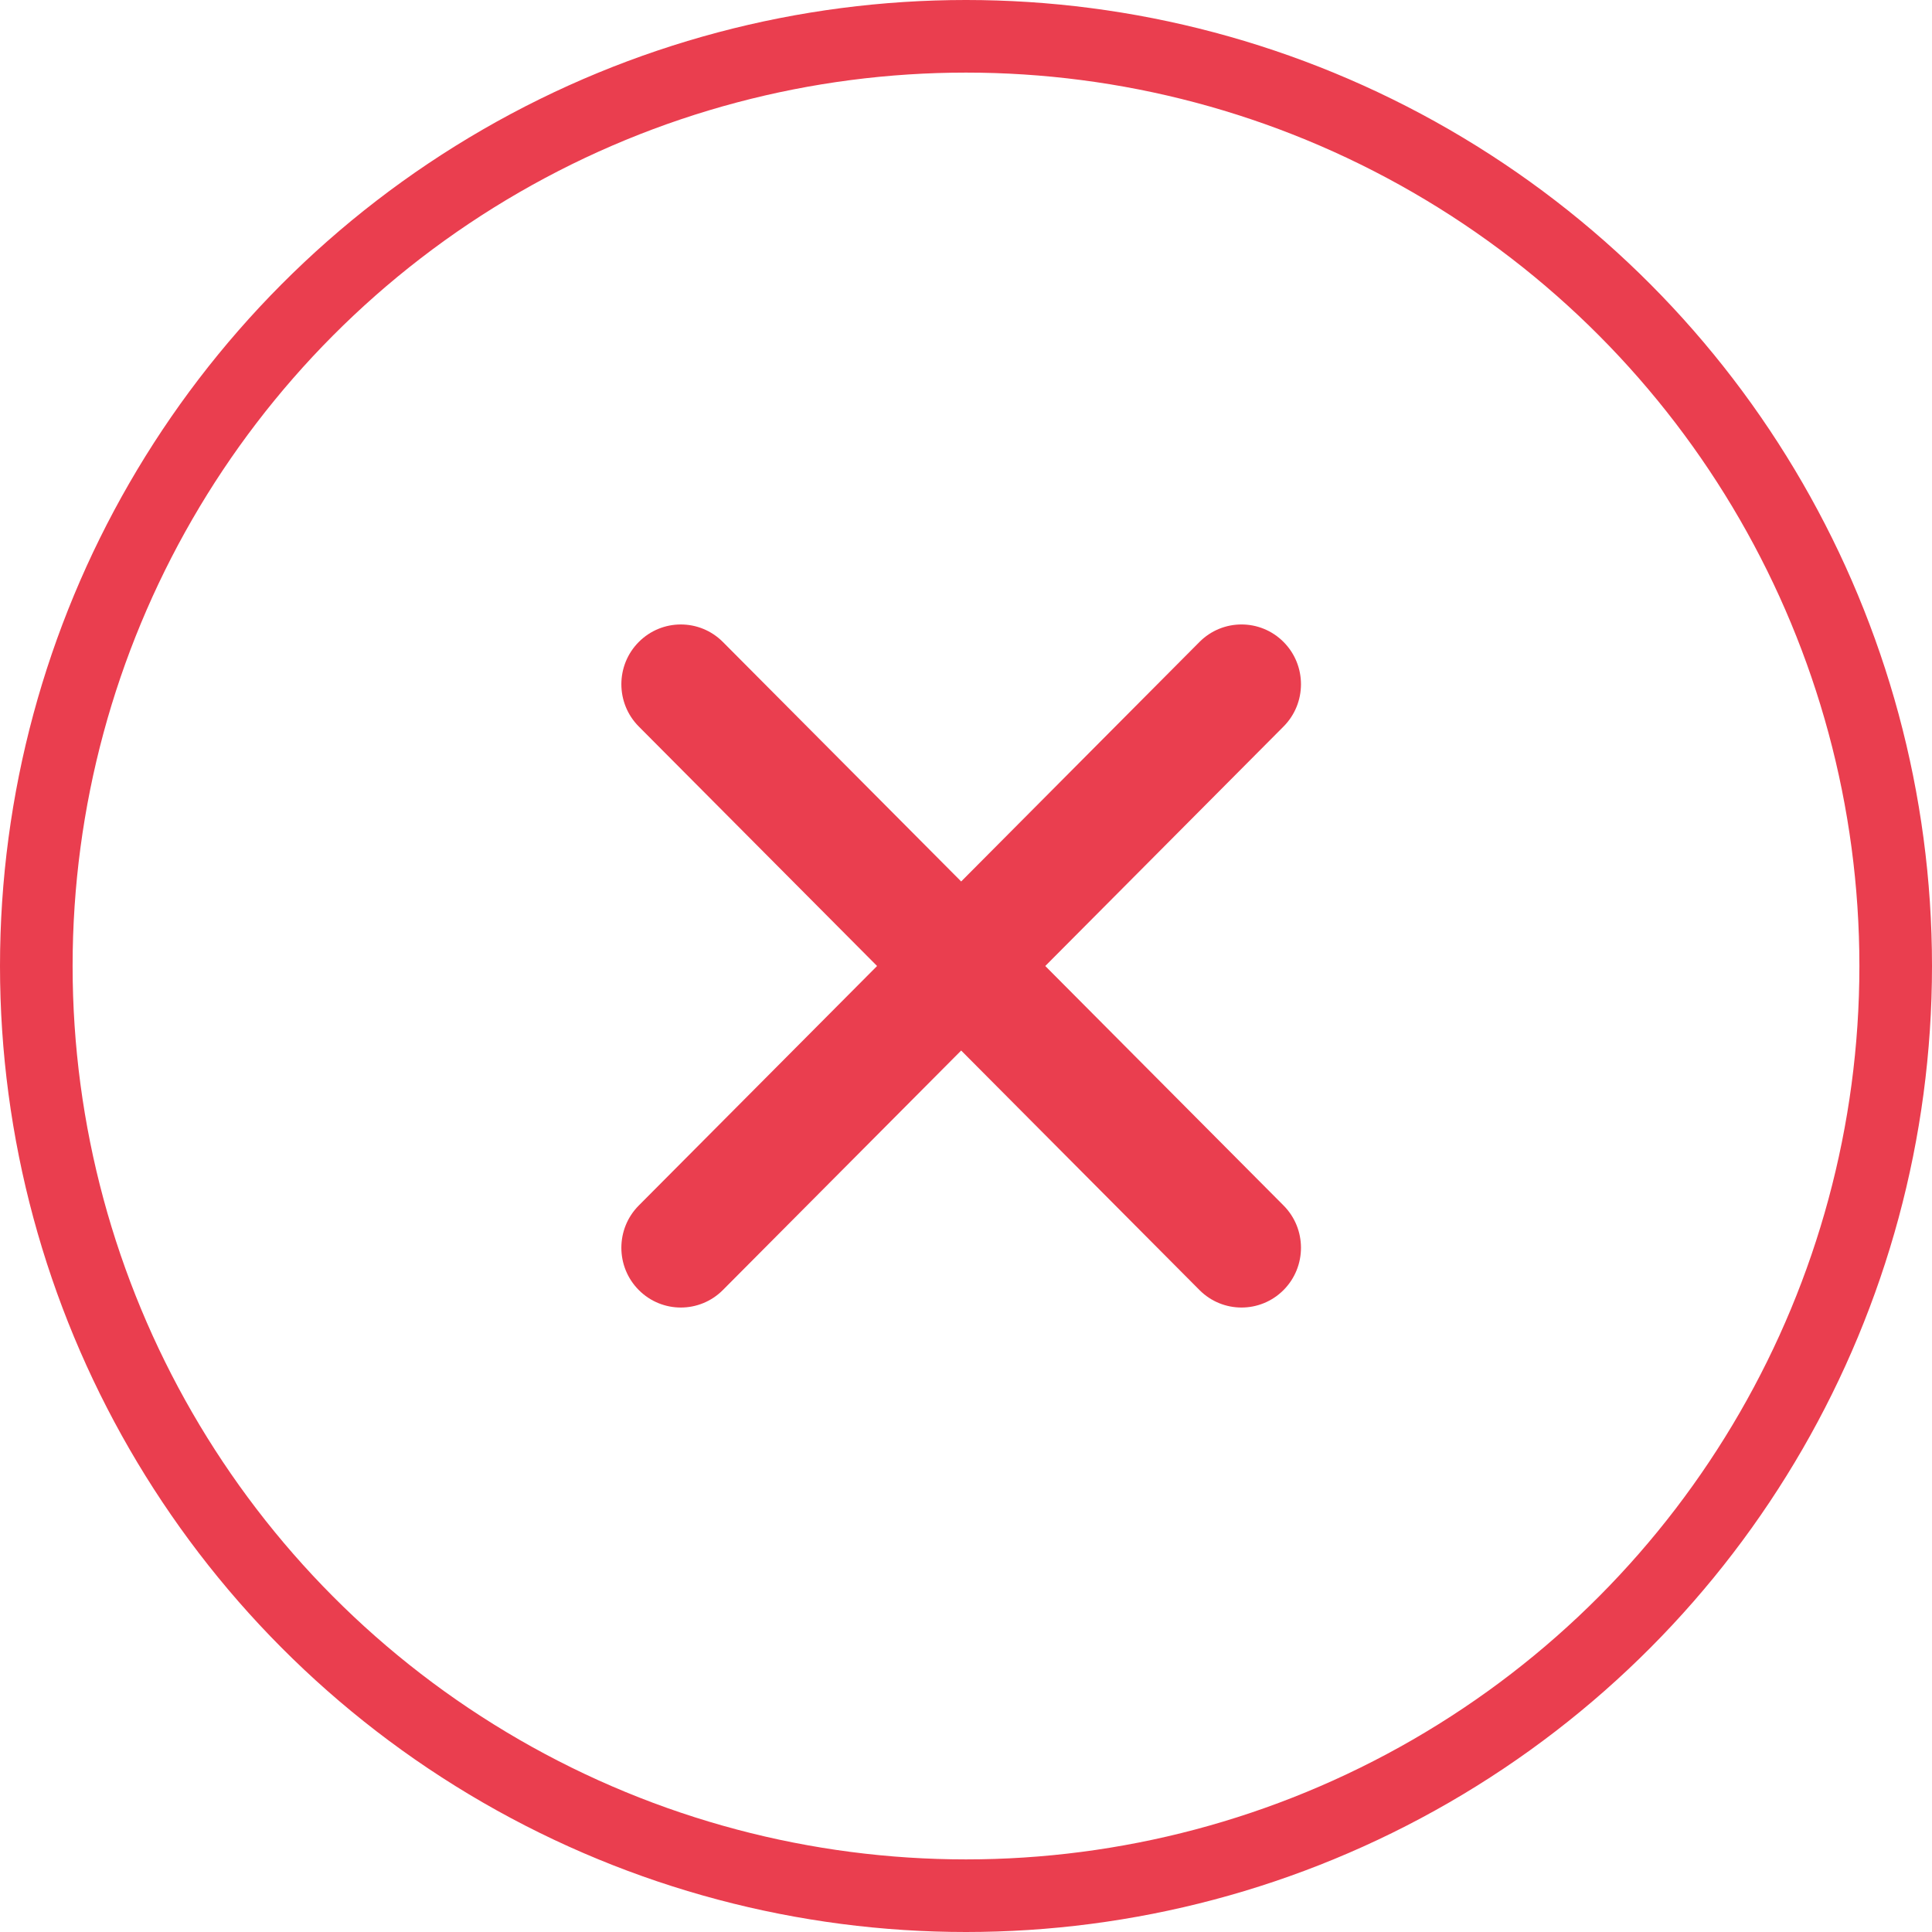 <?xml version="1.0" encoding="UTF-8" standalone="no"?>
<svg
   width="80"
   height="80"
   viewBox="0 0 80 80"
   fill="none"
   version="1.1"
   id="svg6"
   sodipodi:docname="No Sign.svg"
   inkscape:version="1.2 (dc2aedaf03, 2022-05-15)"
   xmlns:inkscape="http://www.inkscape.org/namespaces/inkscape"
   xmlns:sodipodi="http://sodipodi.sourceforge.net/DTD/sodipodi-0.dtd"
   xmlns="http://www.w3.org/2000/svg"
   xmlns:svg="http://www.w3.org/2000/svg">
  <defs
     id="defs10" />
  <sodipodi:namedview
     id="namedview8"
     pagecolor="#ffffff"
     bordercolor="#000000"
     borderopacity="0.25"
     inkscape:showpageshadow="2"
     inkscape:pageopacity="0.0"
     inkscape:pagecheckerboard="0"
     inkscape:deskcolor="#d1d1d1"
     showgrid="false"
     inkscape:zoom="2.1925"
     inkscape:cx="32.839225"
     inkscape:cy="54.732041"
     inkscape:window-width="1920"
     inkscape:window-height="1017"
     inkscape:window-x="-8"
     inkscape:window-y="-8"
     inkscape:window-maximized="1"
     inkscape:current-layer="svg6" />
  <g
     id="g219"
     transform="matrix(0.4,0,0,0.4,1.8333371e-5,-1.8331964e-5)">
    <circle
       cx="100"
       cy="100"
       id="circle2"
       style="fill:none;stroke:#ea3e4f;stroke-width:7.516;stroke-dasharray:none;stroke-opacity:1"
       r="96.242" />
    <path
       d="m 132.874,75.207 c 2.404,-2.416 2.404,-6.334 0,-8.751 -2.404,-2.416 -6.302,-2.416 -8.706,0 L 99.5,91.25 74.832,66.457 c -2.404,-2.416 -6.302,-2.416 -8.706,0 -2.404,2.416 -2.404,6.334 0,8.751 L 90.794,100 66.126,124.793 c -2.404,2.416 -2.404,6.334 0,8.751 2.404,2.416 6.302,2.416 8.706,0 l 24.668,-24.793 24.668,24.793 c 2.404,2.416 6.302,2.416 8.706,0 2.404,-2.417 2.404,-6.334 0,-8.751 L 108.206,100 Z"
       fill="#ea3e4f"
       id="path4" />
  </g>
</svg>
